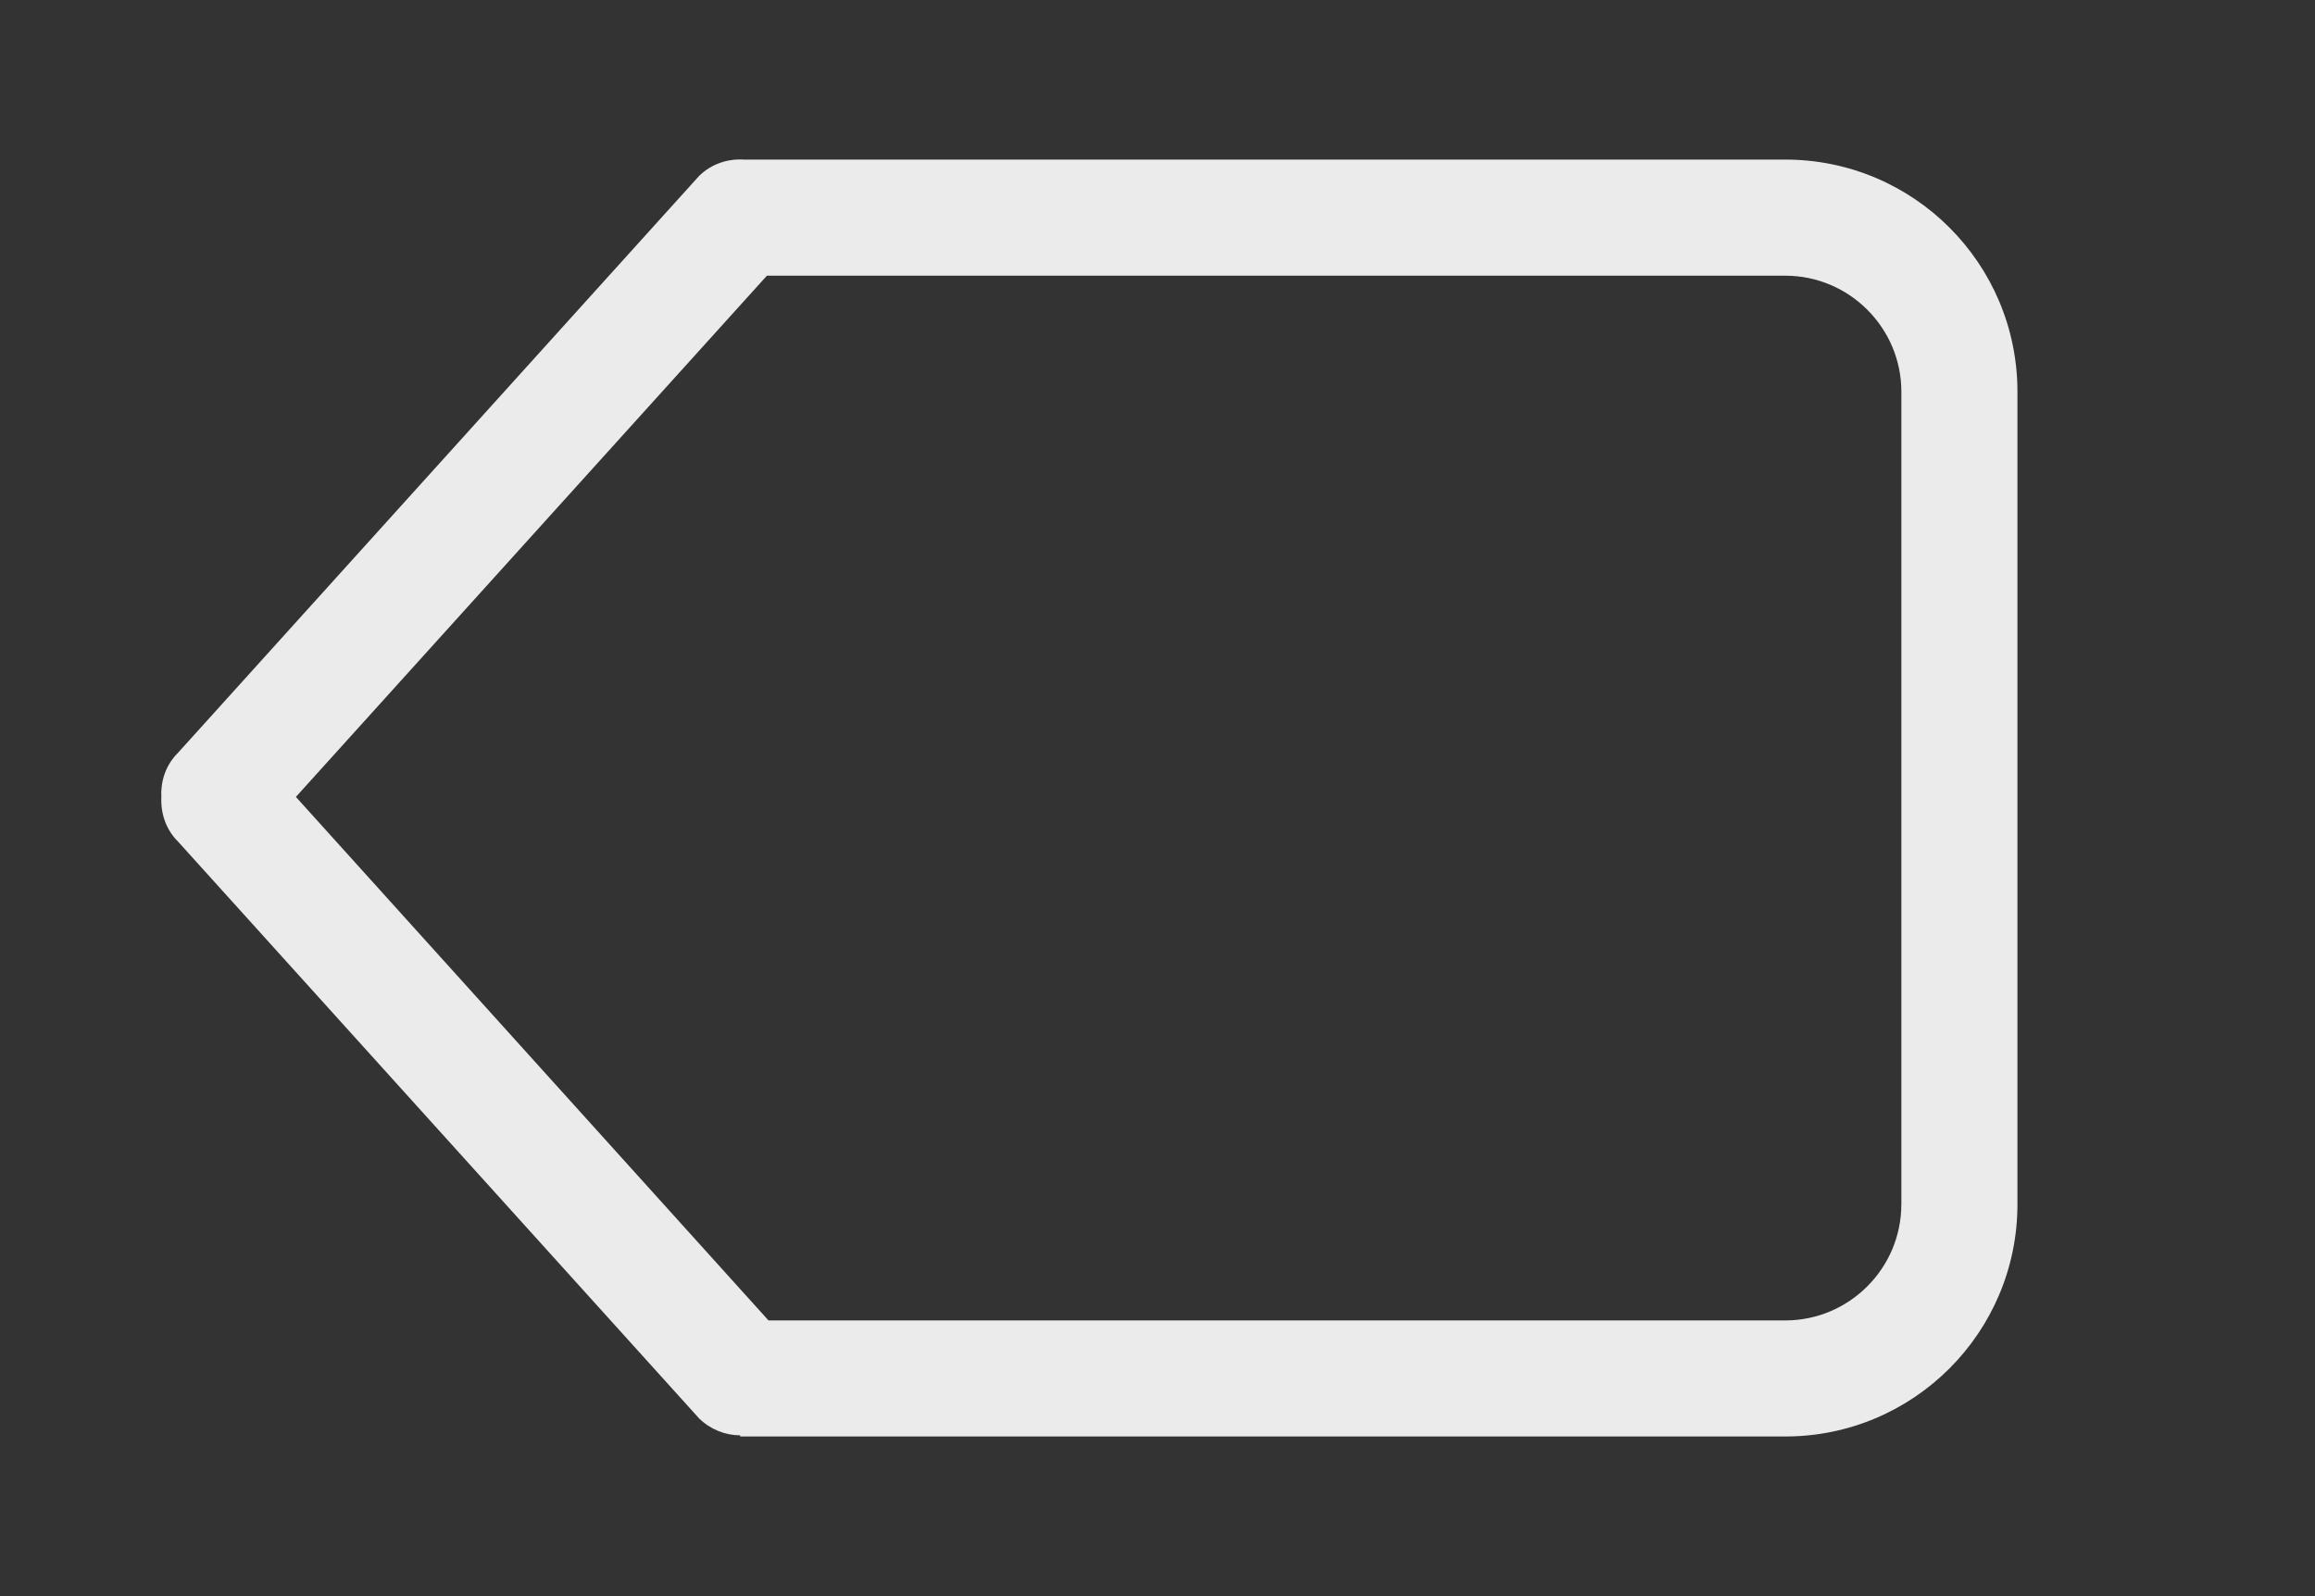 <!-- Generated by IcoMoon.io -->
<svg version="1.1" xmlns="http://www.w3.org/2000/svg" width="58" height="40" viewBox="0 0 58 40">
<rect x="0" y="0" width="58" height="40" fill="#333333" stroke="none"/>
<title>bm-backspace</title>
<path fill="#ebebeb" d="M47.636 30.182c0 1.6-1.303 2.909-2.909 2.909h-25.473l-11.841-13.12 11.801-13.062h25.514c1.606 0 2.909 1.309 2.909 2.909v20.364zM44.727 4h-26.077c-0.407-0.029-0.82 0.102-1.133 0.407l-13.057 14.458c-0.308 0.305-0.438 0.713-0.417 1.105-0.020 0.407 0.109 0.815 0.417 1.12l13.057 14.458c0.284 0.276 0.656 0.422 1.028 0.422v0.029h26.182c3.213 0 5.818-2.604 5.818-5.818v-20.364c0-3.215-2.605-5.818-5.818-5.818v0z"></path>
</svg>
